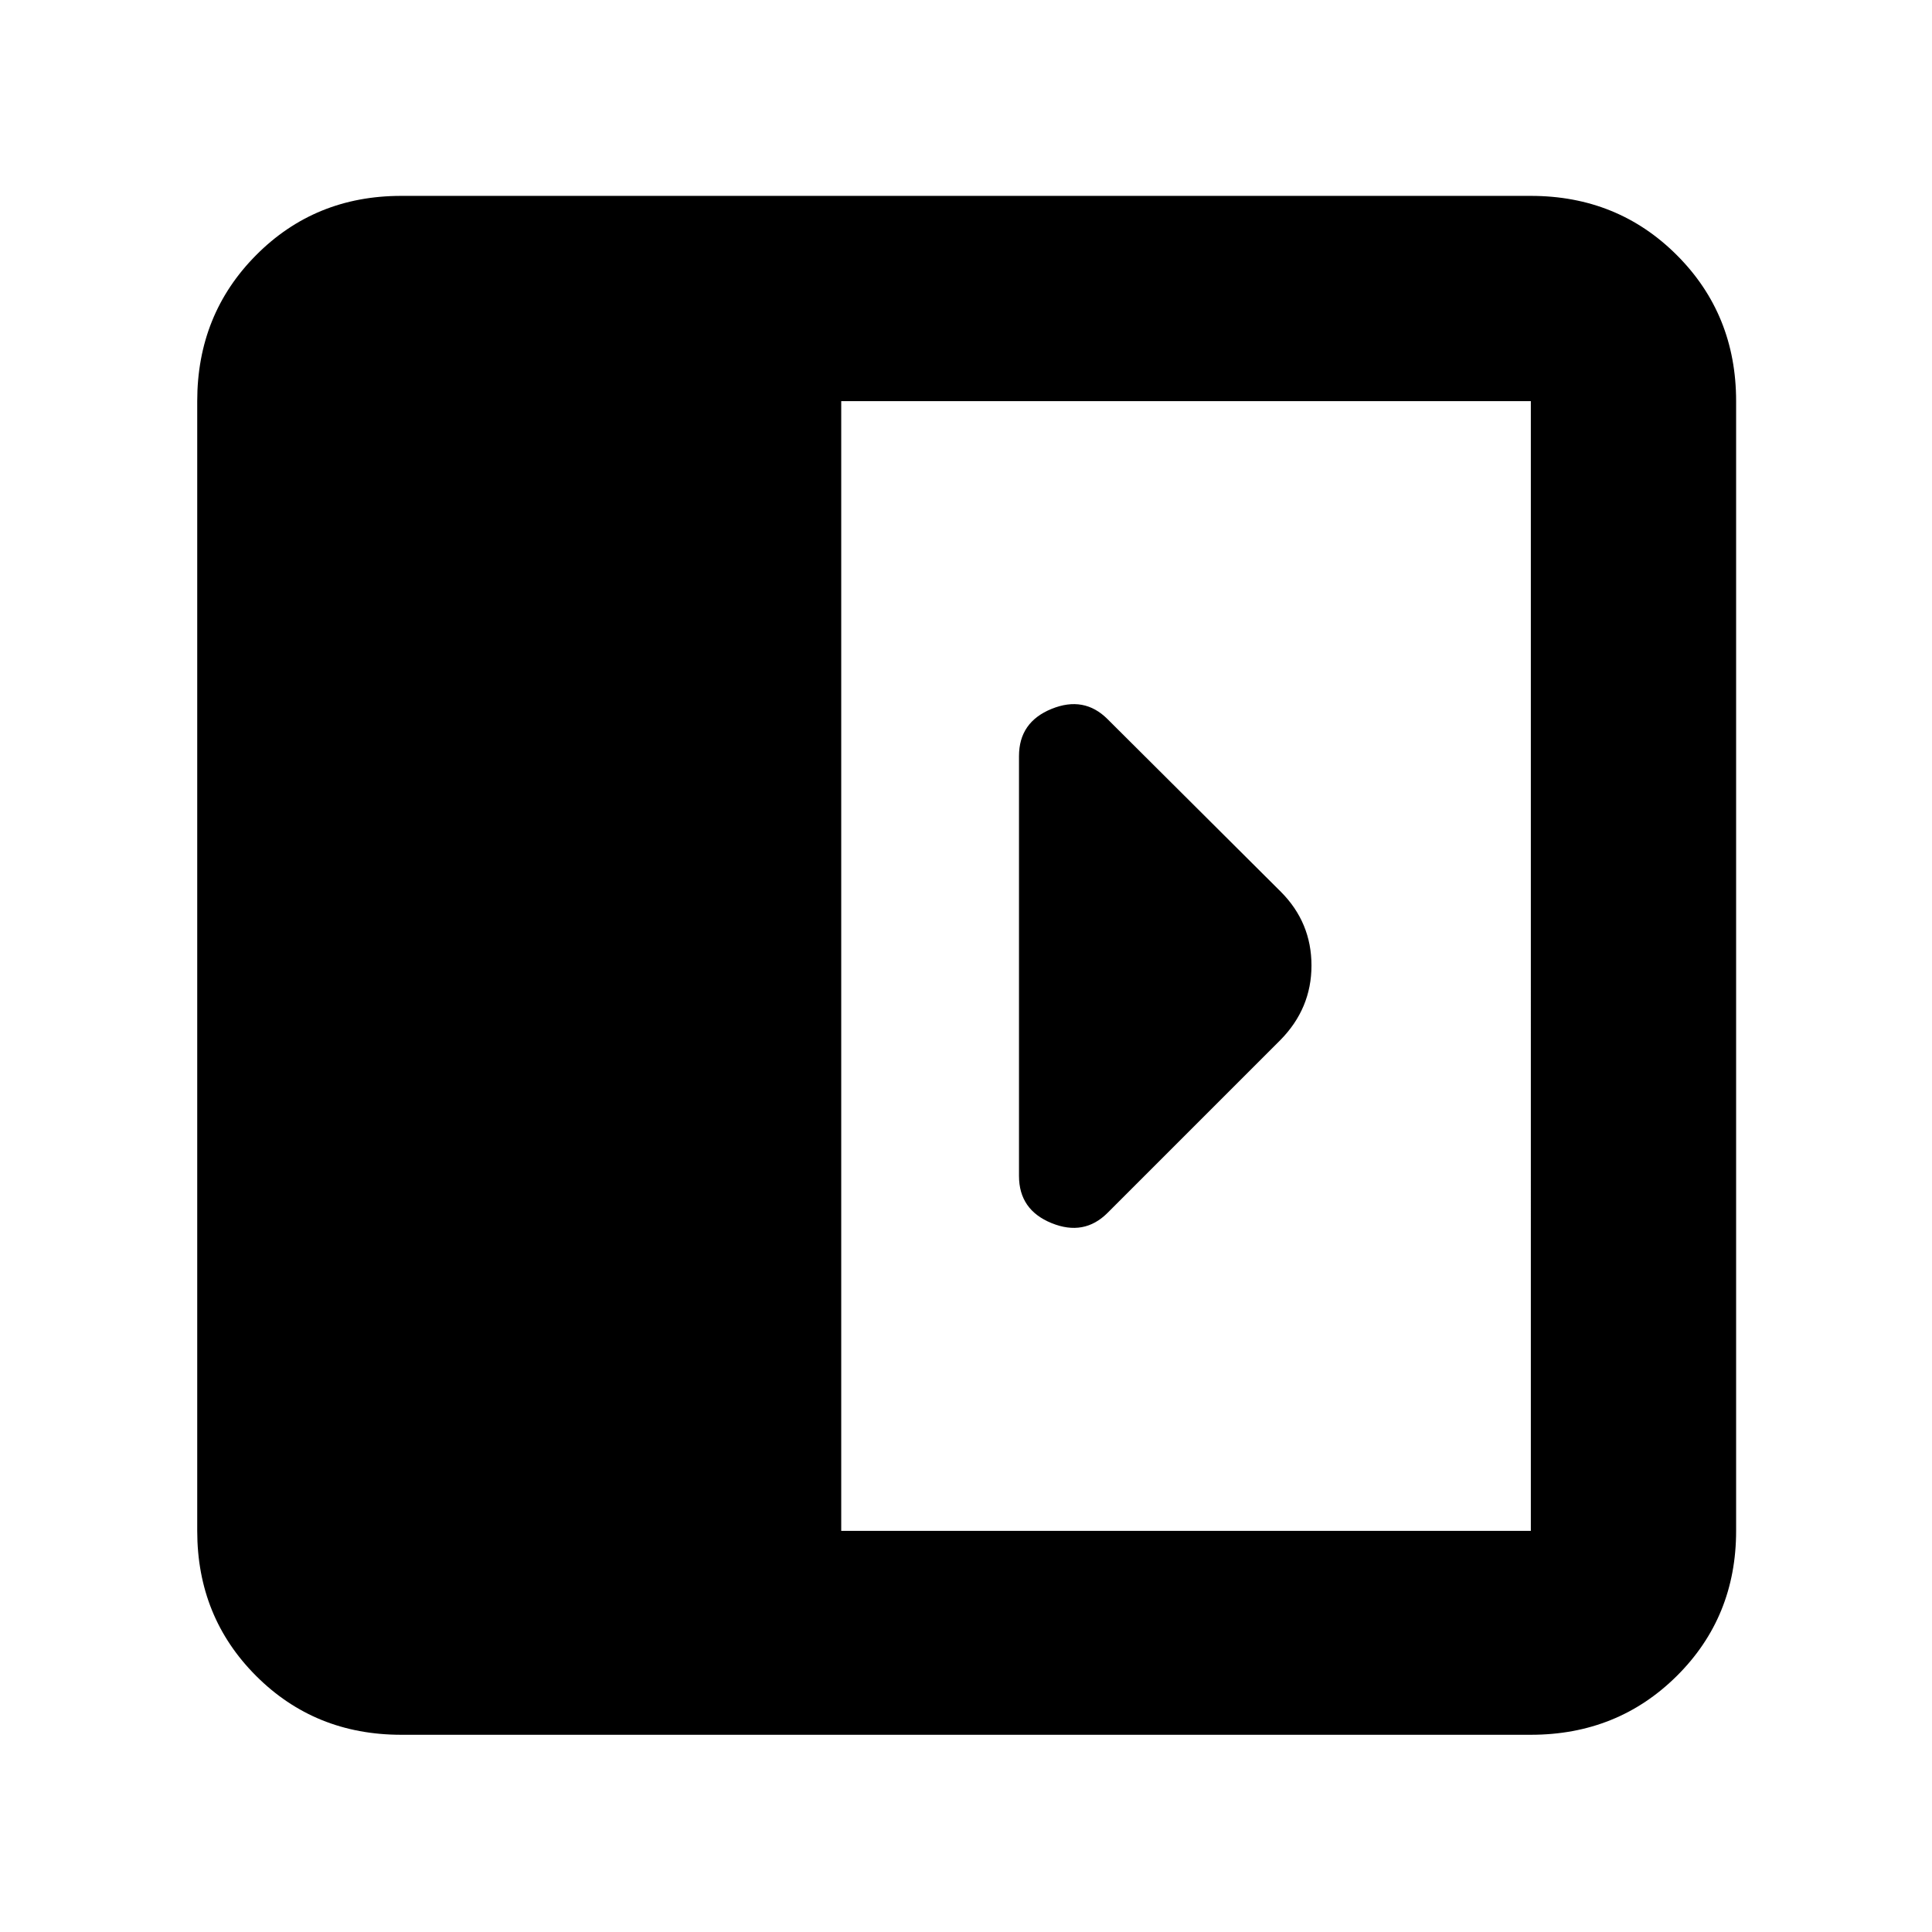 <svg xmlns="http://www.w3.org/2000/svg" height="40" viewBox="0 96 960 960" width="40"><path d="M506.334 471.667v208.666q0 16.833 16.167 23.417 16.166 6.583 27.833-5.084l85.885-85.884q15.448-15.691 15.448-37.024 0-21.334-15.167-36.591l-86.166-85.833q-11.667-11.667-27.833-5.084-16.167 6.584-16.167 23.417ZM199.333 958q-42.825 0-72.079-29.254Q98 899.492 98 856.667V295.333q0-43.1 29.254-72.55 29.254-29.45 72.079-29.45h561.334q43.1 0 72.55 29.45 29.45 29.45 29.45 72.55v561.334q0 42.825-29.45 72.079Q803.767 958 760.667 958H199.333ZM418 856.667h342.667V295.333H418v561.334Z"/></svg>